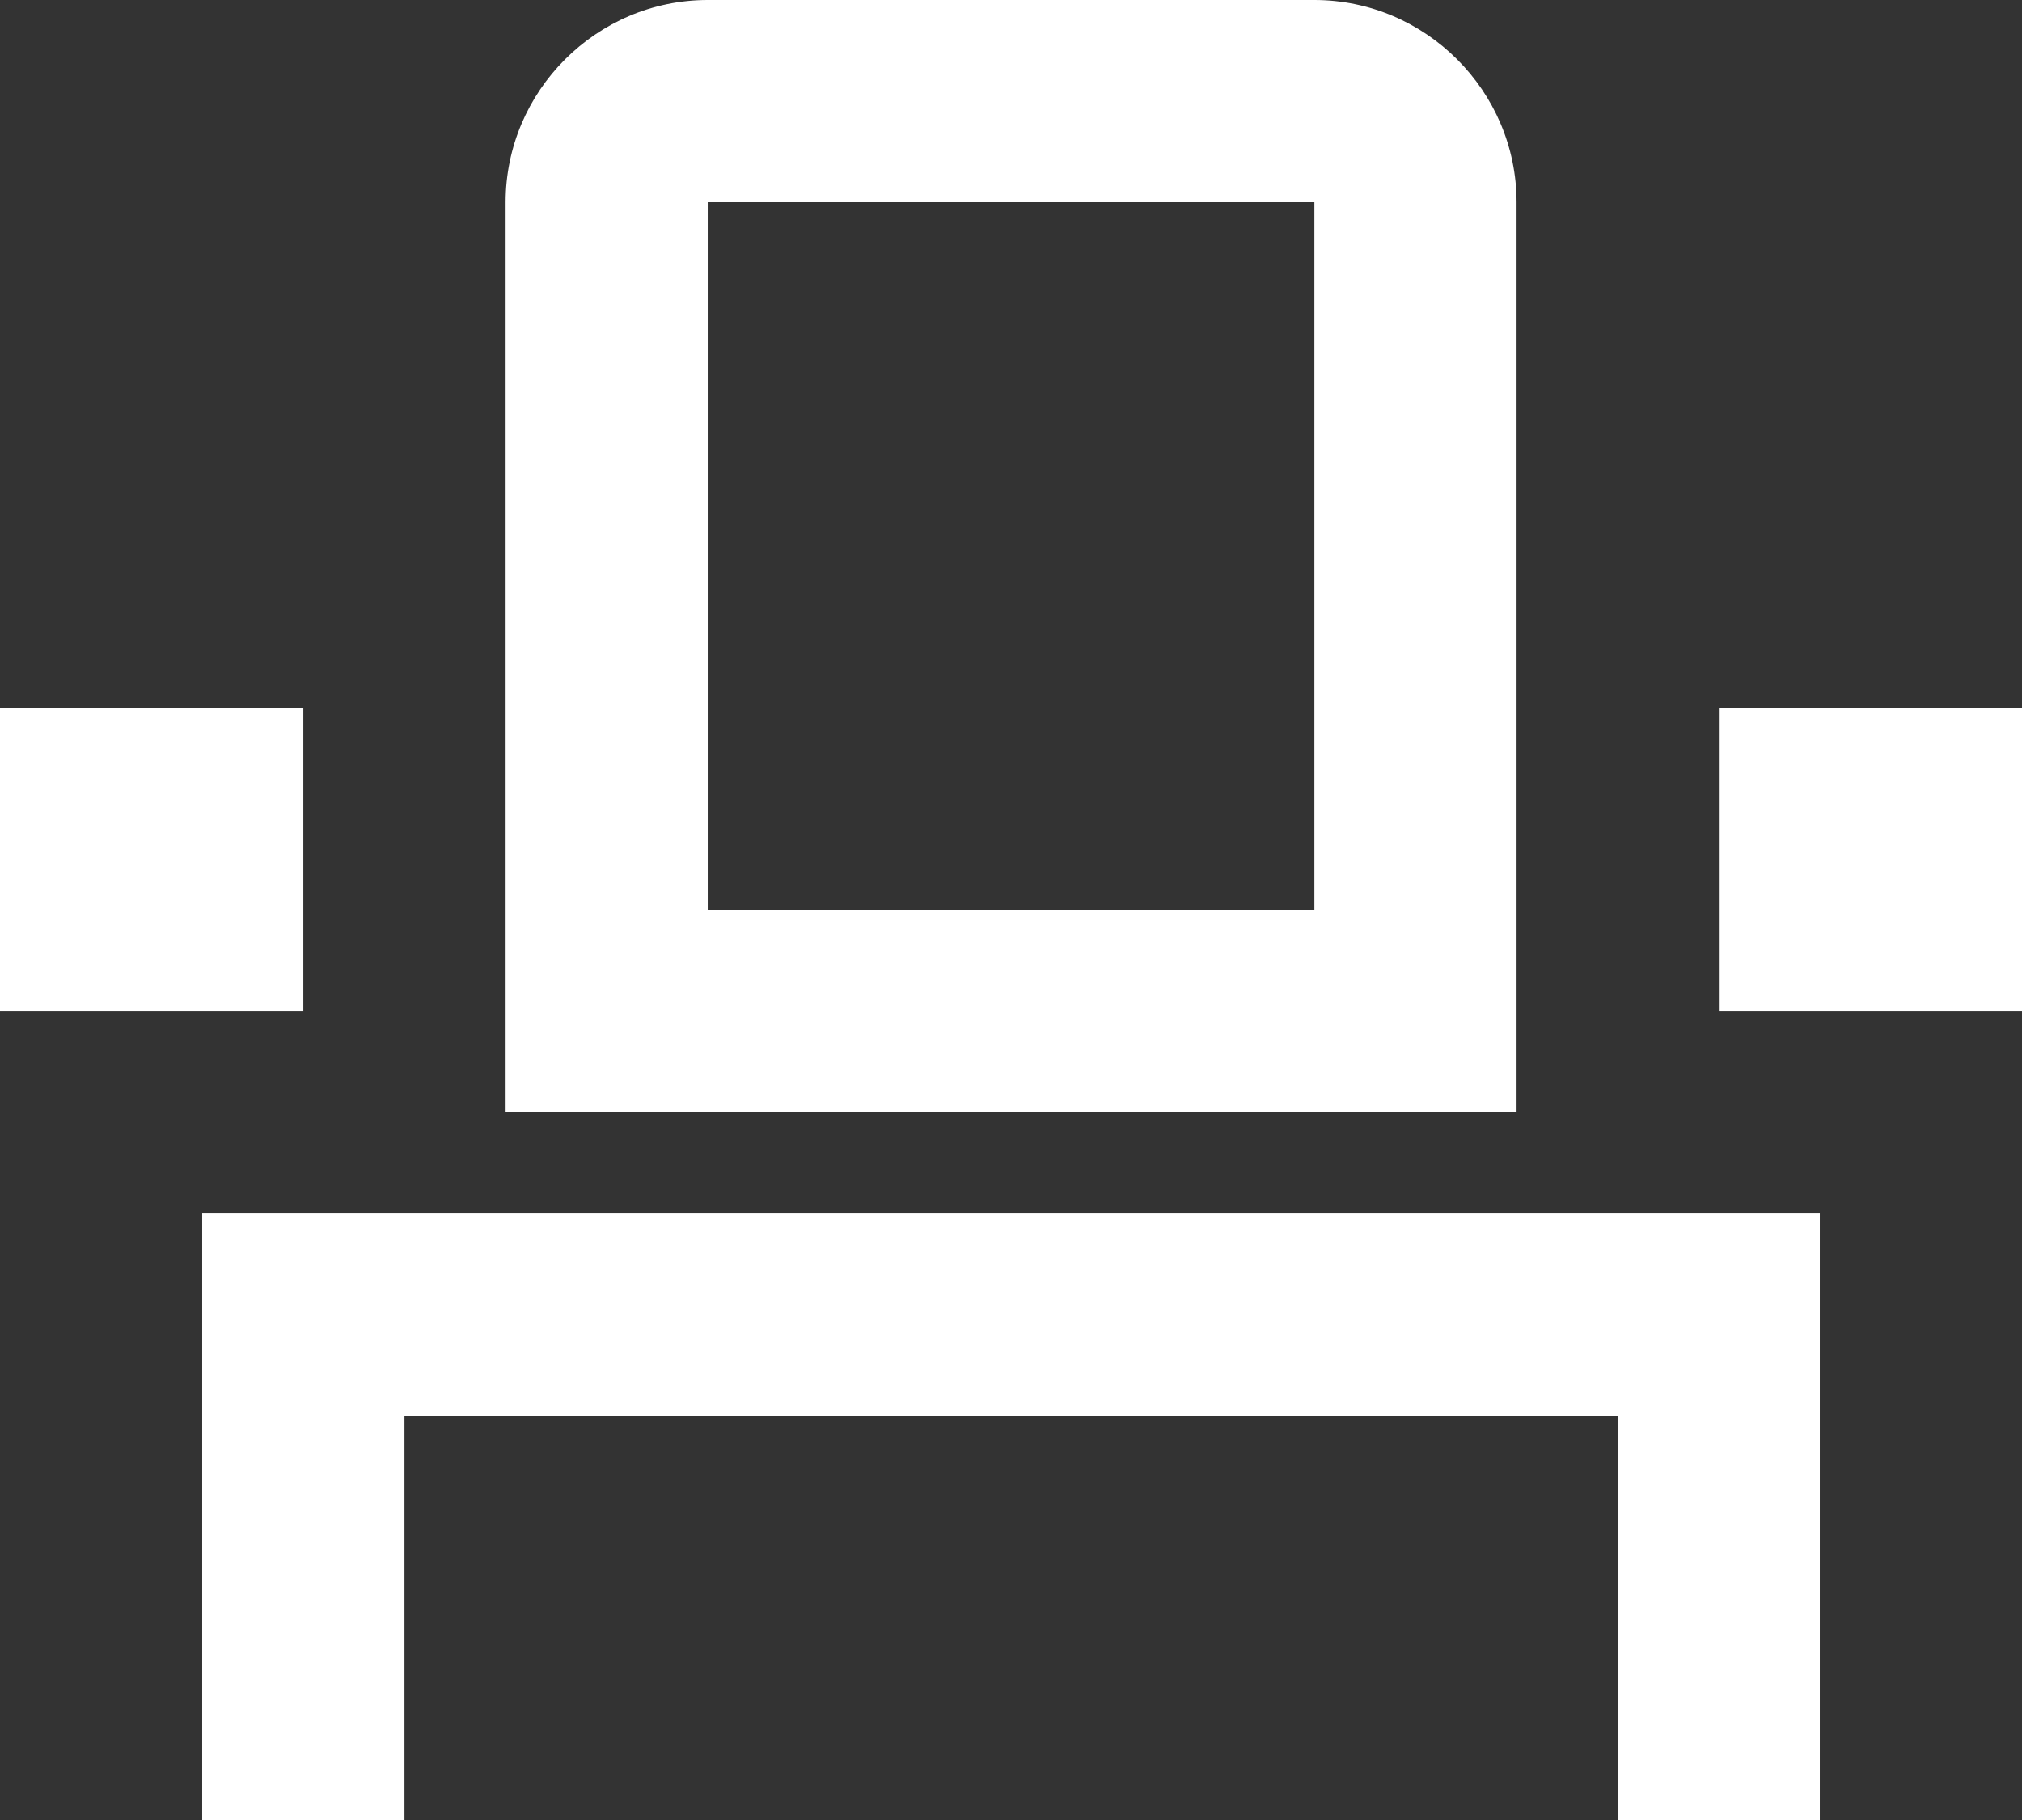<svg xmlns="http://www.w3.org/2000/svg" width="21.111" height="19" viewBox="29.944 327.5 21.111 19"><rect x="29.944" y="327.5" width="21.111" height="19" fill="#333333" stroke="none"/><path d="M32.055 346.5h2.112v-4.222h12.666v4.222h2.111v-6.333H32.055v6.333Zm13.723-16.889c0-1.161-.95-2.111-2.111-2.111h-6.334c-1.16 0-2.11.95-2.11 2.111v9.5h10.555v-9.5ZM43.667 337h-6.334v-7.389h6.334V337Zm4.222-2.111h3.166v3.167H47.89v-3.167Zm-17.945 0h3.167v3.167h-3.167v-3.167Z" fill="#fff" fill-rule="evenodd" data-name="Path 499"/></svg>